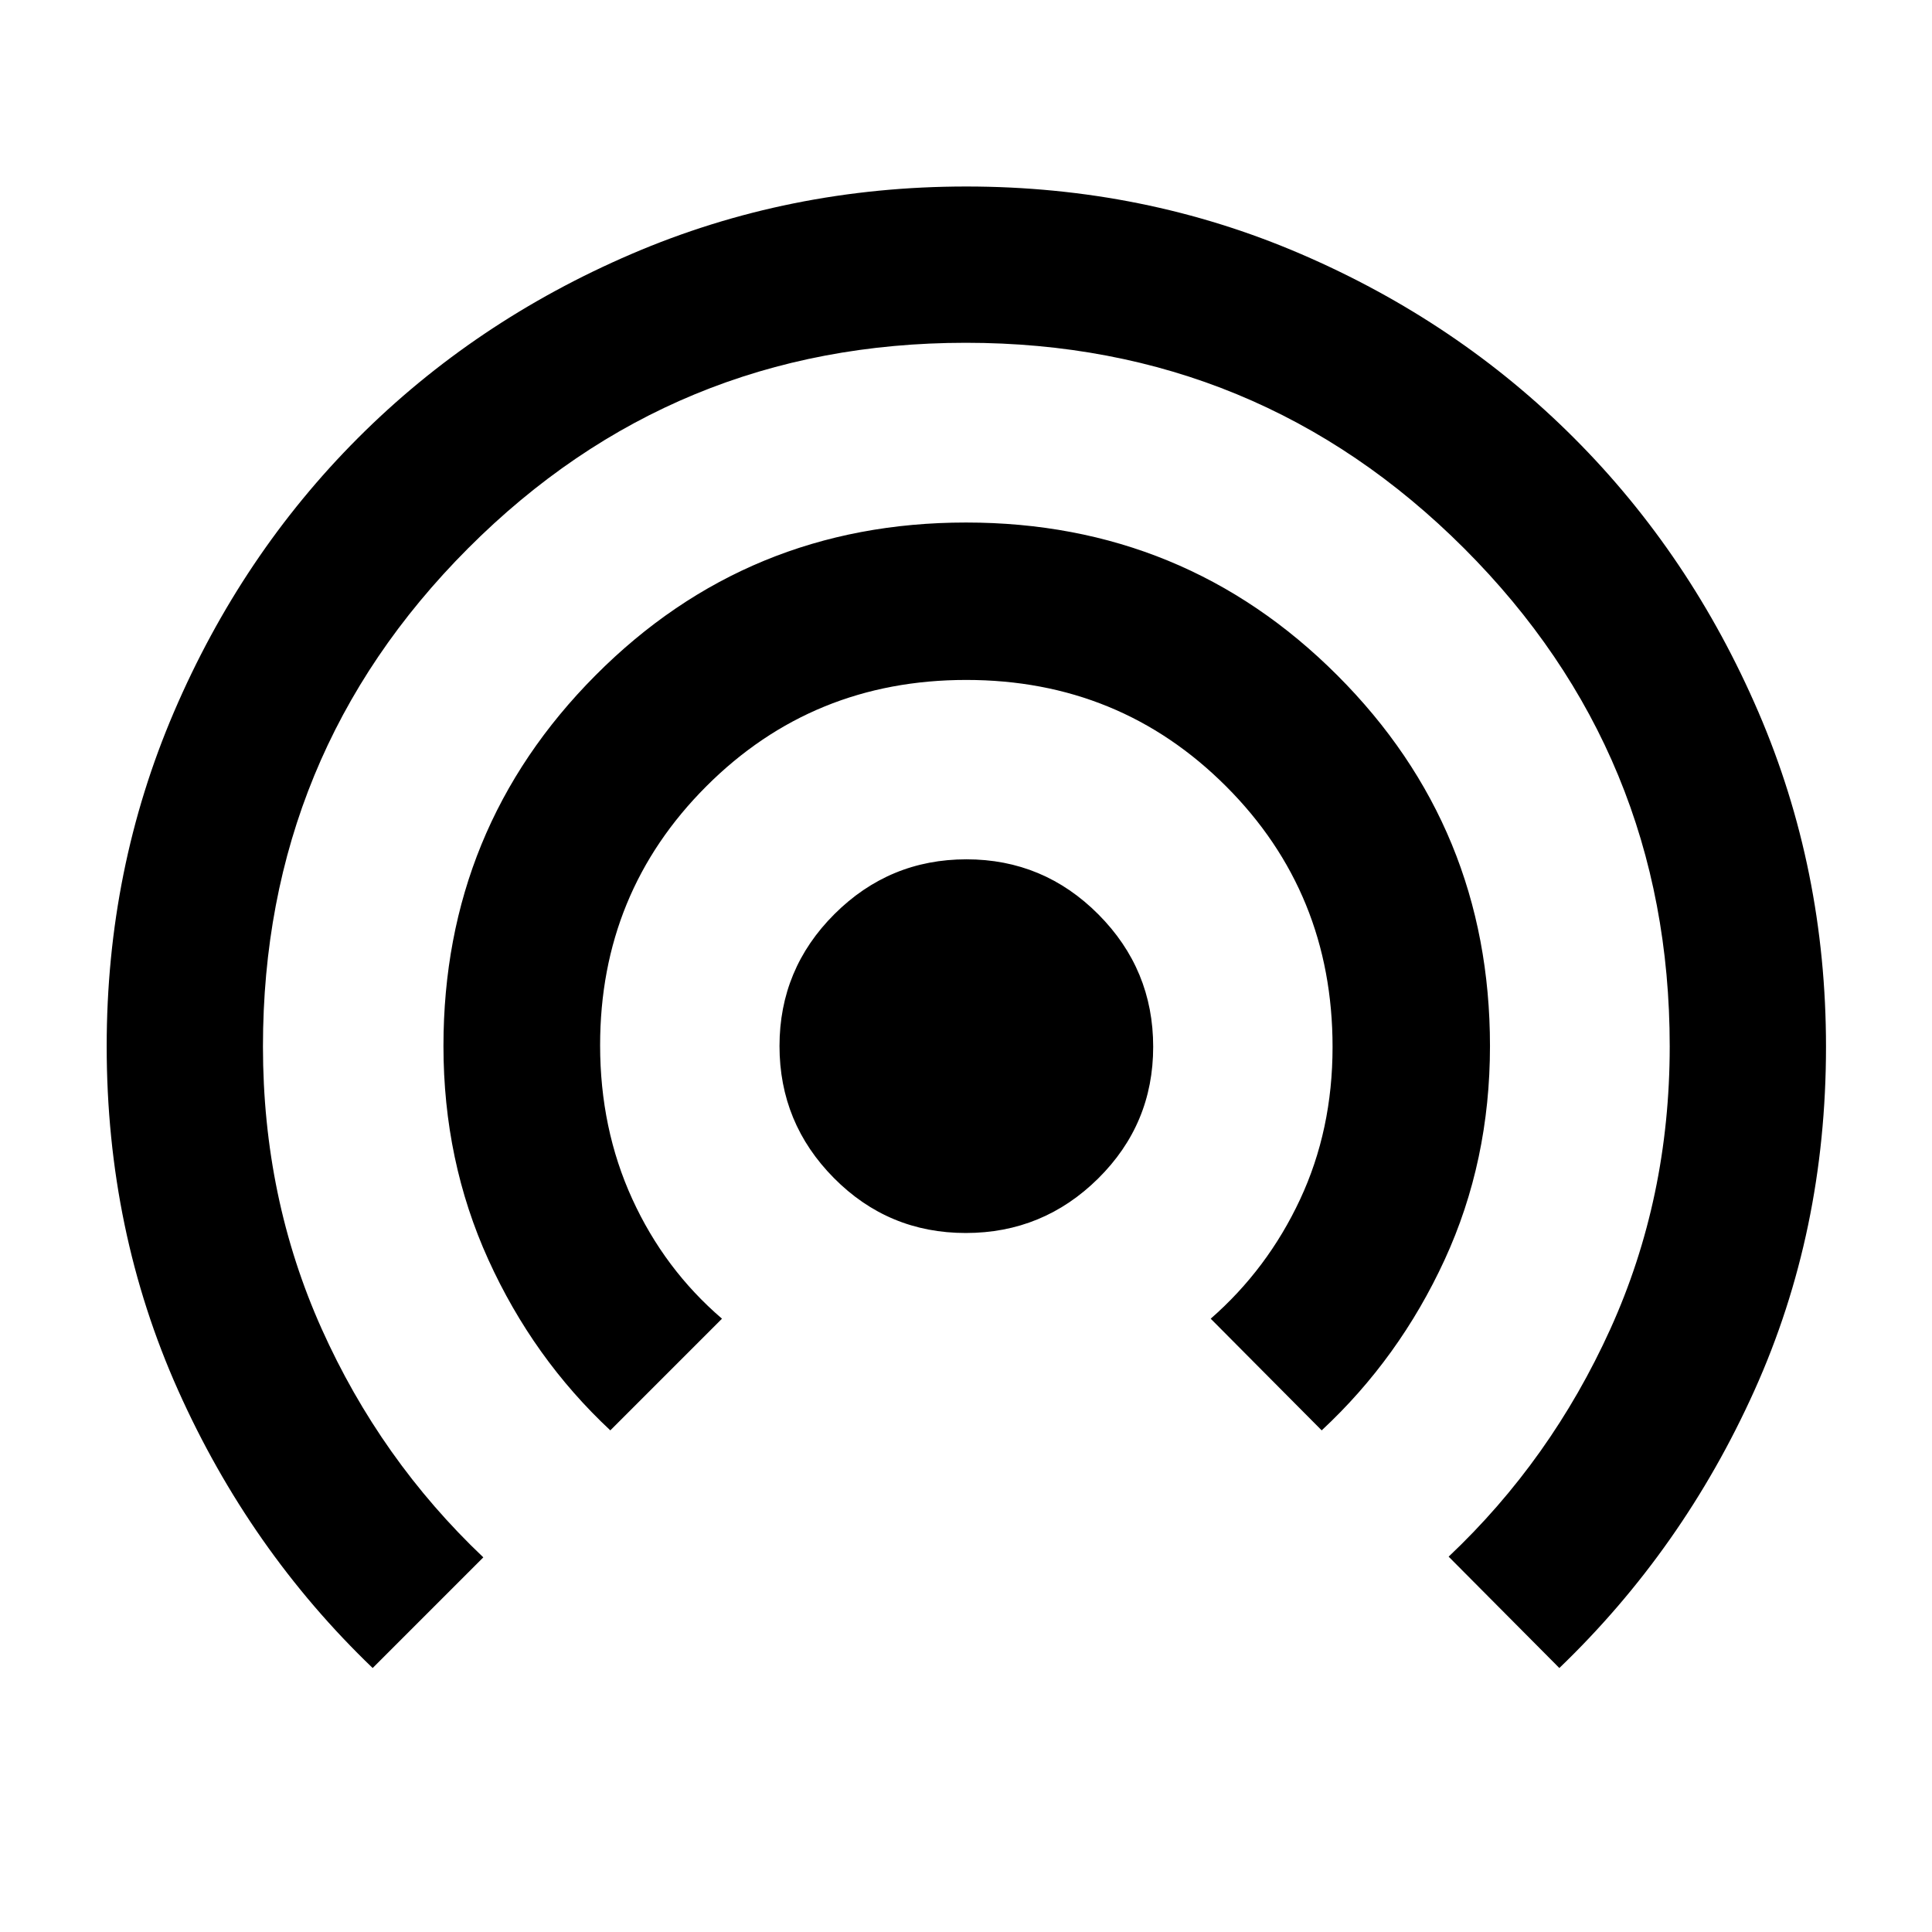 <svg xmlns="http://www.w3.org/2000/svg" height="40" viewBox="0 -960 960 960" width="40"><path d="M185.17-131.17q-61.16-58.67-96.66-137.99-35.5-79.32-35.5-170.99 0-88.15 33.48-166.19 33.49-78.04 91.35-135.98 57.85-57.93 135.91-91.47t166.4-33.54q88.36 0 166.3 33.56 77.95 33.56 135.81 91.54 57.87 57.97 91.47 136.01 33.6 78.04 33.6 166.34 0 91.83-35.56 170.78-35.55 78.94-96.94 137.93l-55.01-55.34q50.85-48.02 80.35-113.1 29.5-65.07 29.5-140.48 0-145.31-102.18-247.45Q625.3-789.67 479.91-789.67q-145.4 0-247.32 102.13Q130.66-585.4 130.66-439.99q0 75.22 29.16 140.26 29.16 65.05 80.34 113.57l-54.99 54.99Zm118.09-118.09q-38.35-35.79-60.63-84.88-22.28-49.08-22.28-106.11 0-108.23 75.55-184.17 75.54-75.94 184.1-75.94 108.57 0 184.46 75.88 75.9 75.88 75.9 184.27 0 57.23-22.52 106.16-22.52 48.92-61.1 84.79l-55.15-55.49q28.26-24.7 44.4-59.24 16.15-34.54 16.15-75.76 0-76.58-52.86-129.48-52.87-52.91-129.16-52.91-76.3 0-129.11 52.8-52.82 52.8-52.82 128.7 0 41.46 15.97 76.39 15.96 34.94 44.59 59.5l-55.49 55.49Zm176.61-98.07q-38.42 0-65.48-27.29-27.06-27.29-27.06-65.61t27.29-65.55q27.29-27.23 65.61-27.23t65.55 27.36q27.23 27.36 27.23 65.78t-27.36 65.48q-27.36 27.06-65.78 27.06Z"/></svg>